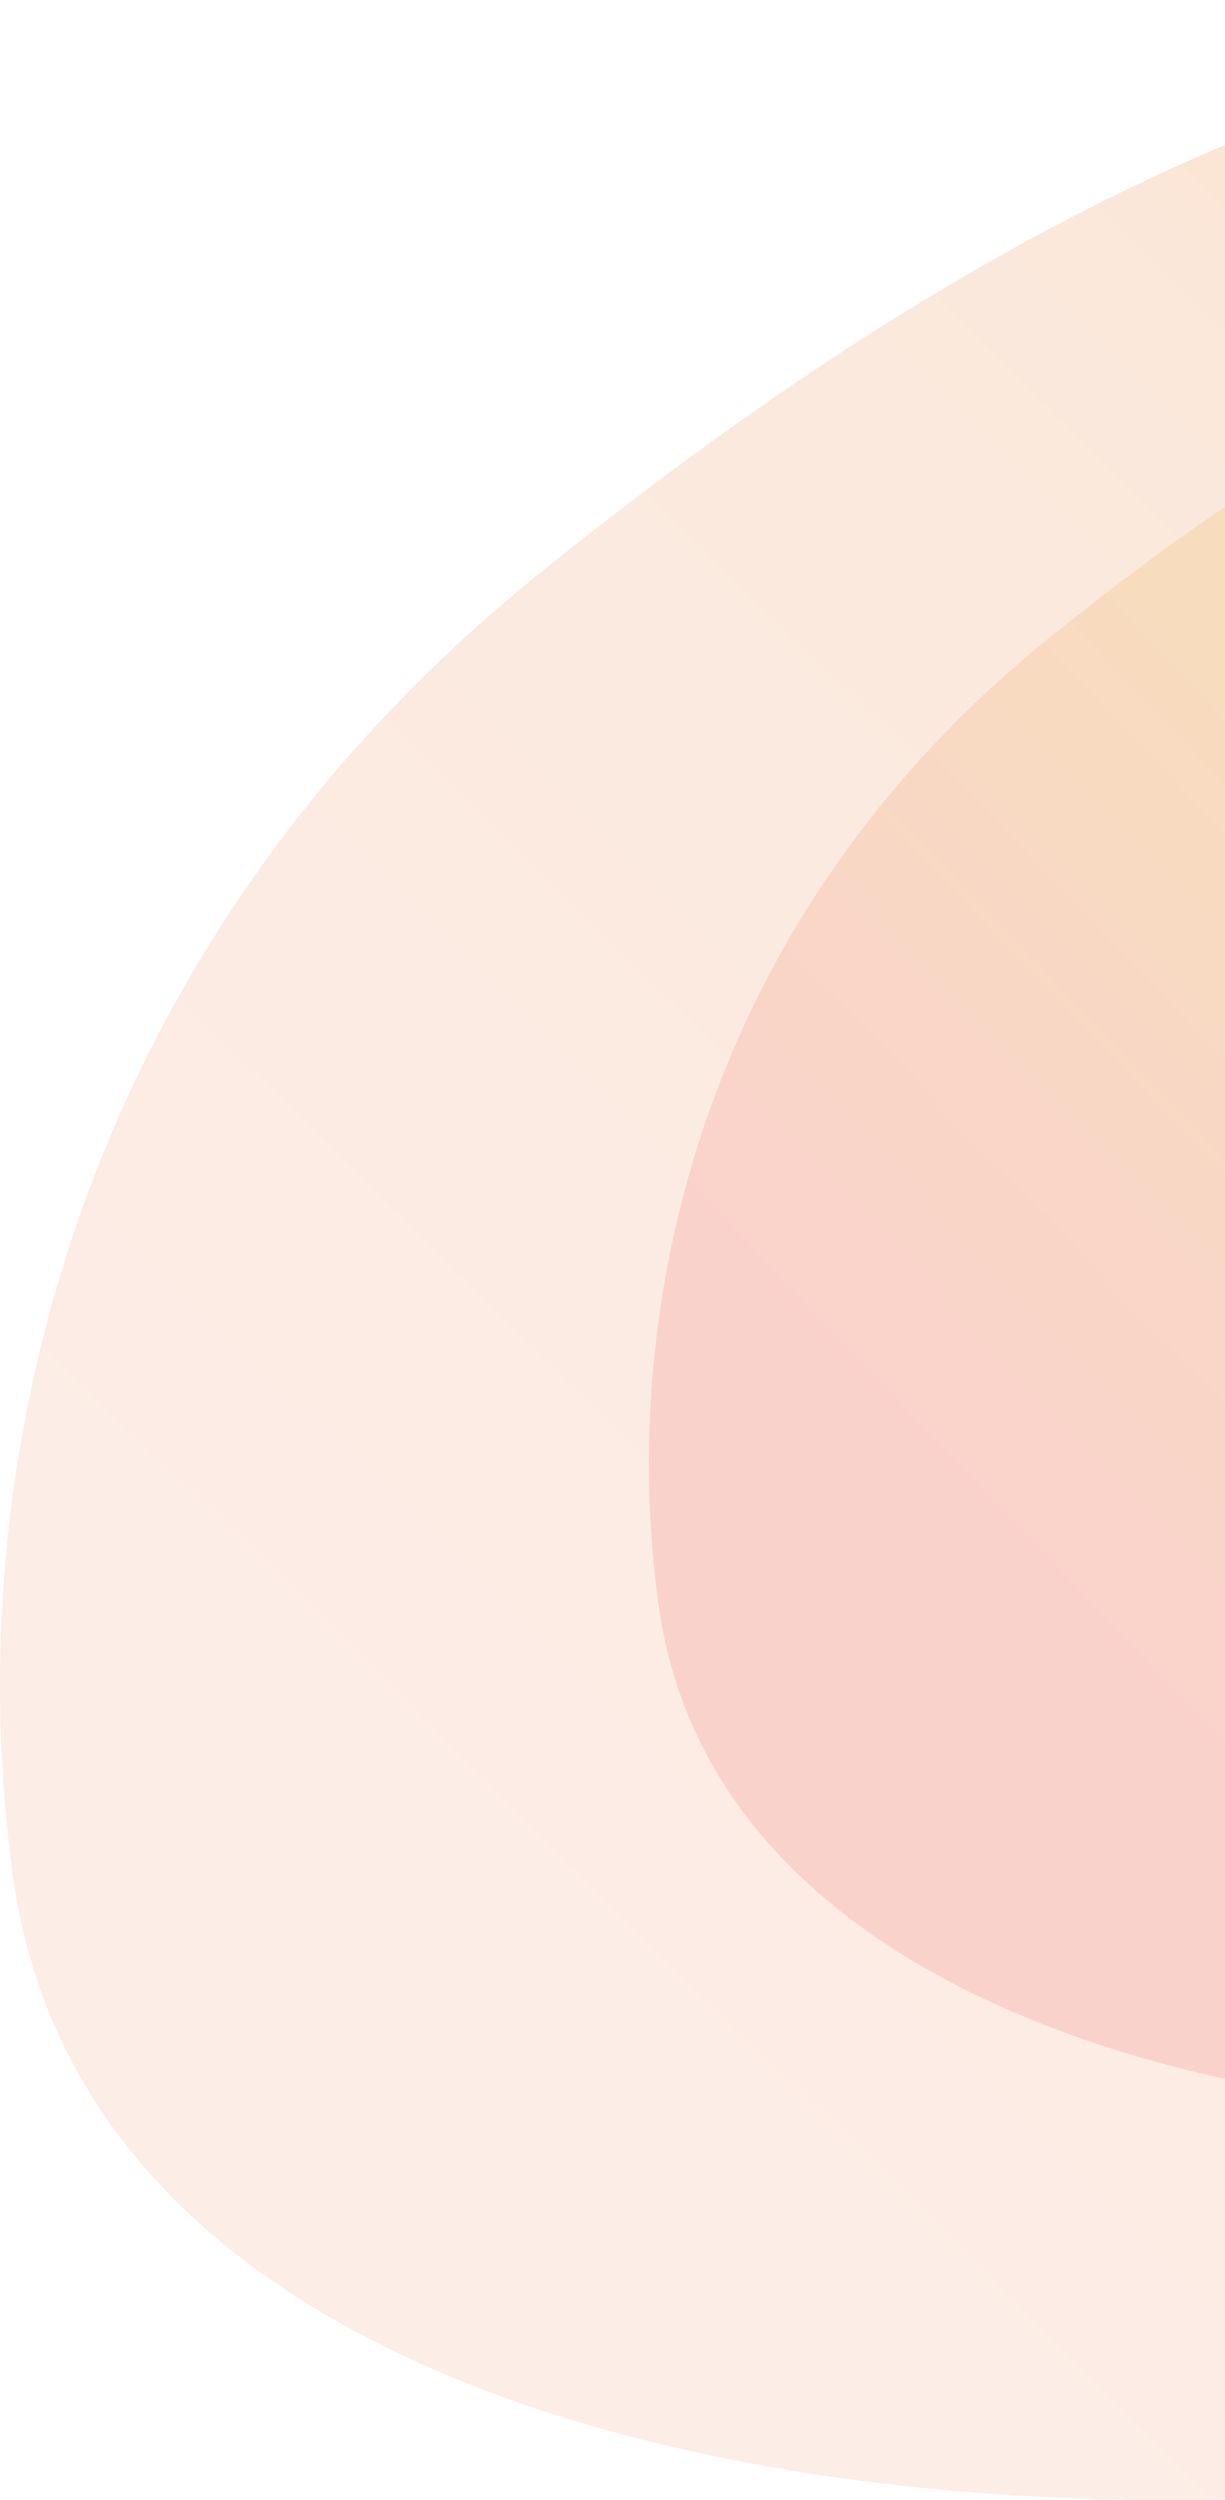 <svg width="1085" height="2214" viewBox="0 0 1085 2214" fill="none" xmlns="http://www.w3.org/2000/svg">
<g clip-path="url(#clip0)">
<path opacity="0.498" fill-rule="evenodd" clip-rule="evenodd" d="M1501.91 10.807C1806.55 -37.566 2230 130.583 2230 130.583L2154.48 1734.67C2154.48 1734.67 2052.92 1941.25 1669.91 2110.73C1286.9 2280.22 102.054 2308.36 11.756 1663.04C-38.564 1303.42 64.605 840.725 478.187 507.428C891.77 174.13 1197.27 59.18 1501.91 10.807Z" fill="url(#paint0_linear)"/>
<path fill-rule="evenodd" clip-rule="evenodd" d="M1708.12 215.316C2012.46 153.204 2230 284.797 2230 284.797L2173.94 1475.45C2173.94 1475.45 2059.94 1685.89 1775.64 1811.69C1491.35 1937.5 650.508 1901.29 583.483 1422.29C546.132 1155.36 622.711 811.912 929.697 564.516C1236.68 317.121 1403.79 277.428 1708.12 215.316Z" fill="url(#paint1_linear)"/>
</g>
<defs>
<linearGradient id="paint0_linear" x1="1242.24" y1="2406.03" x2="2758.88" y2="867.562" gradientUnits="userSpaceOnUse">
<stop stop-color="#FADACC"/>
<stop offset="0.631" stop-color="#F6D1B7"/>
<stop offset="1" stop-color="#F9B373"/>
</linearGradient>
<linearGradient id="paint1_linear" x1="1496.83" y1="2025.12" x2="2692.12" y2="884.297" gradientUnits="userSpaceOnUse">
<stop stop-color="#FAD2CC"/>
<stop offset="0.631" stop-color="#F6E1B7"/>
<stop offset="1" stop-color="#F9BB73"/>
</linearGradient>
<clipPath id="clip0">
<rect width="1085" height="2214" fill="white"/>
</clipPath>
</defs>
</svg>
